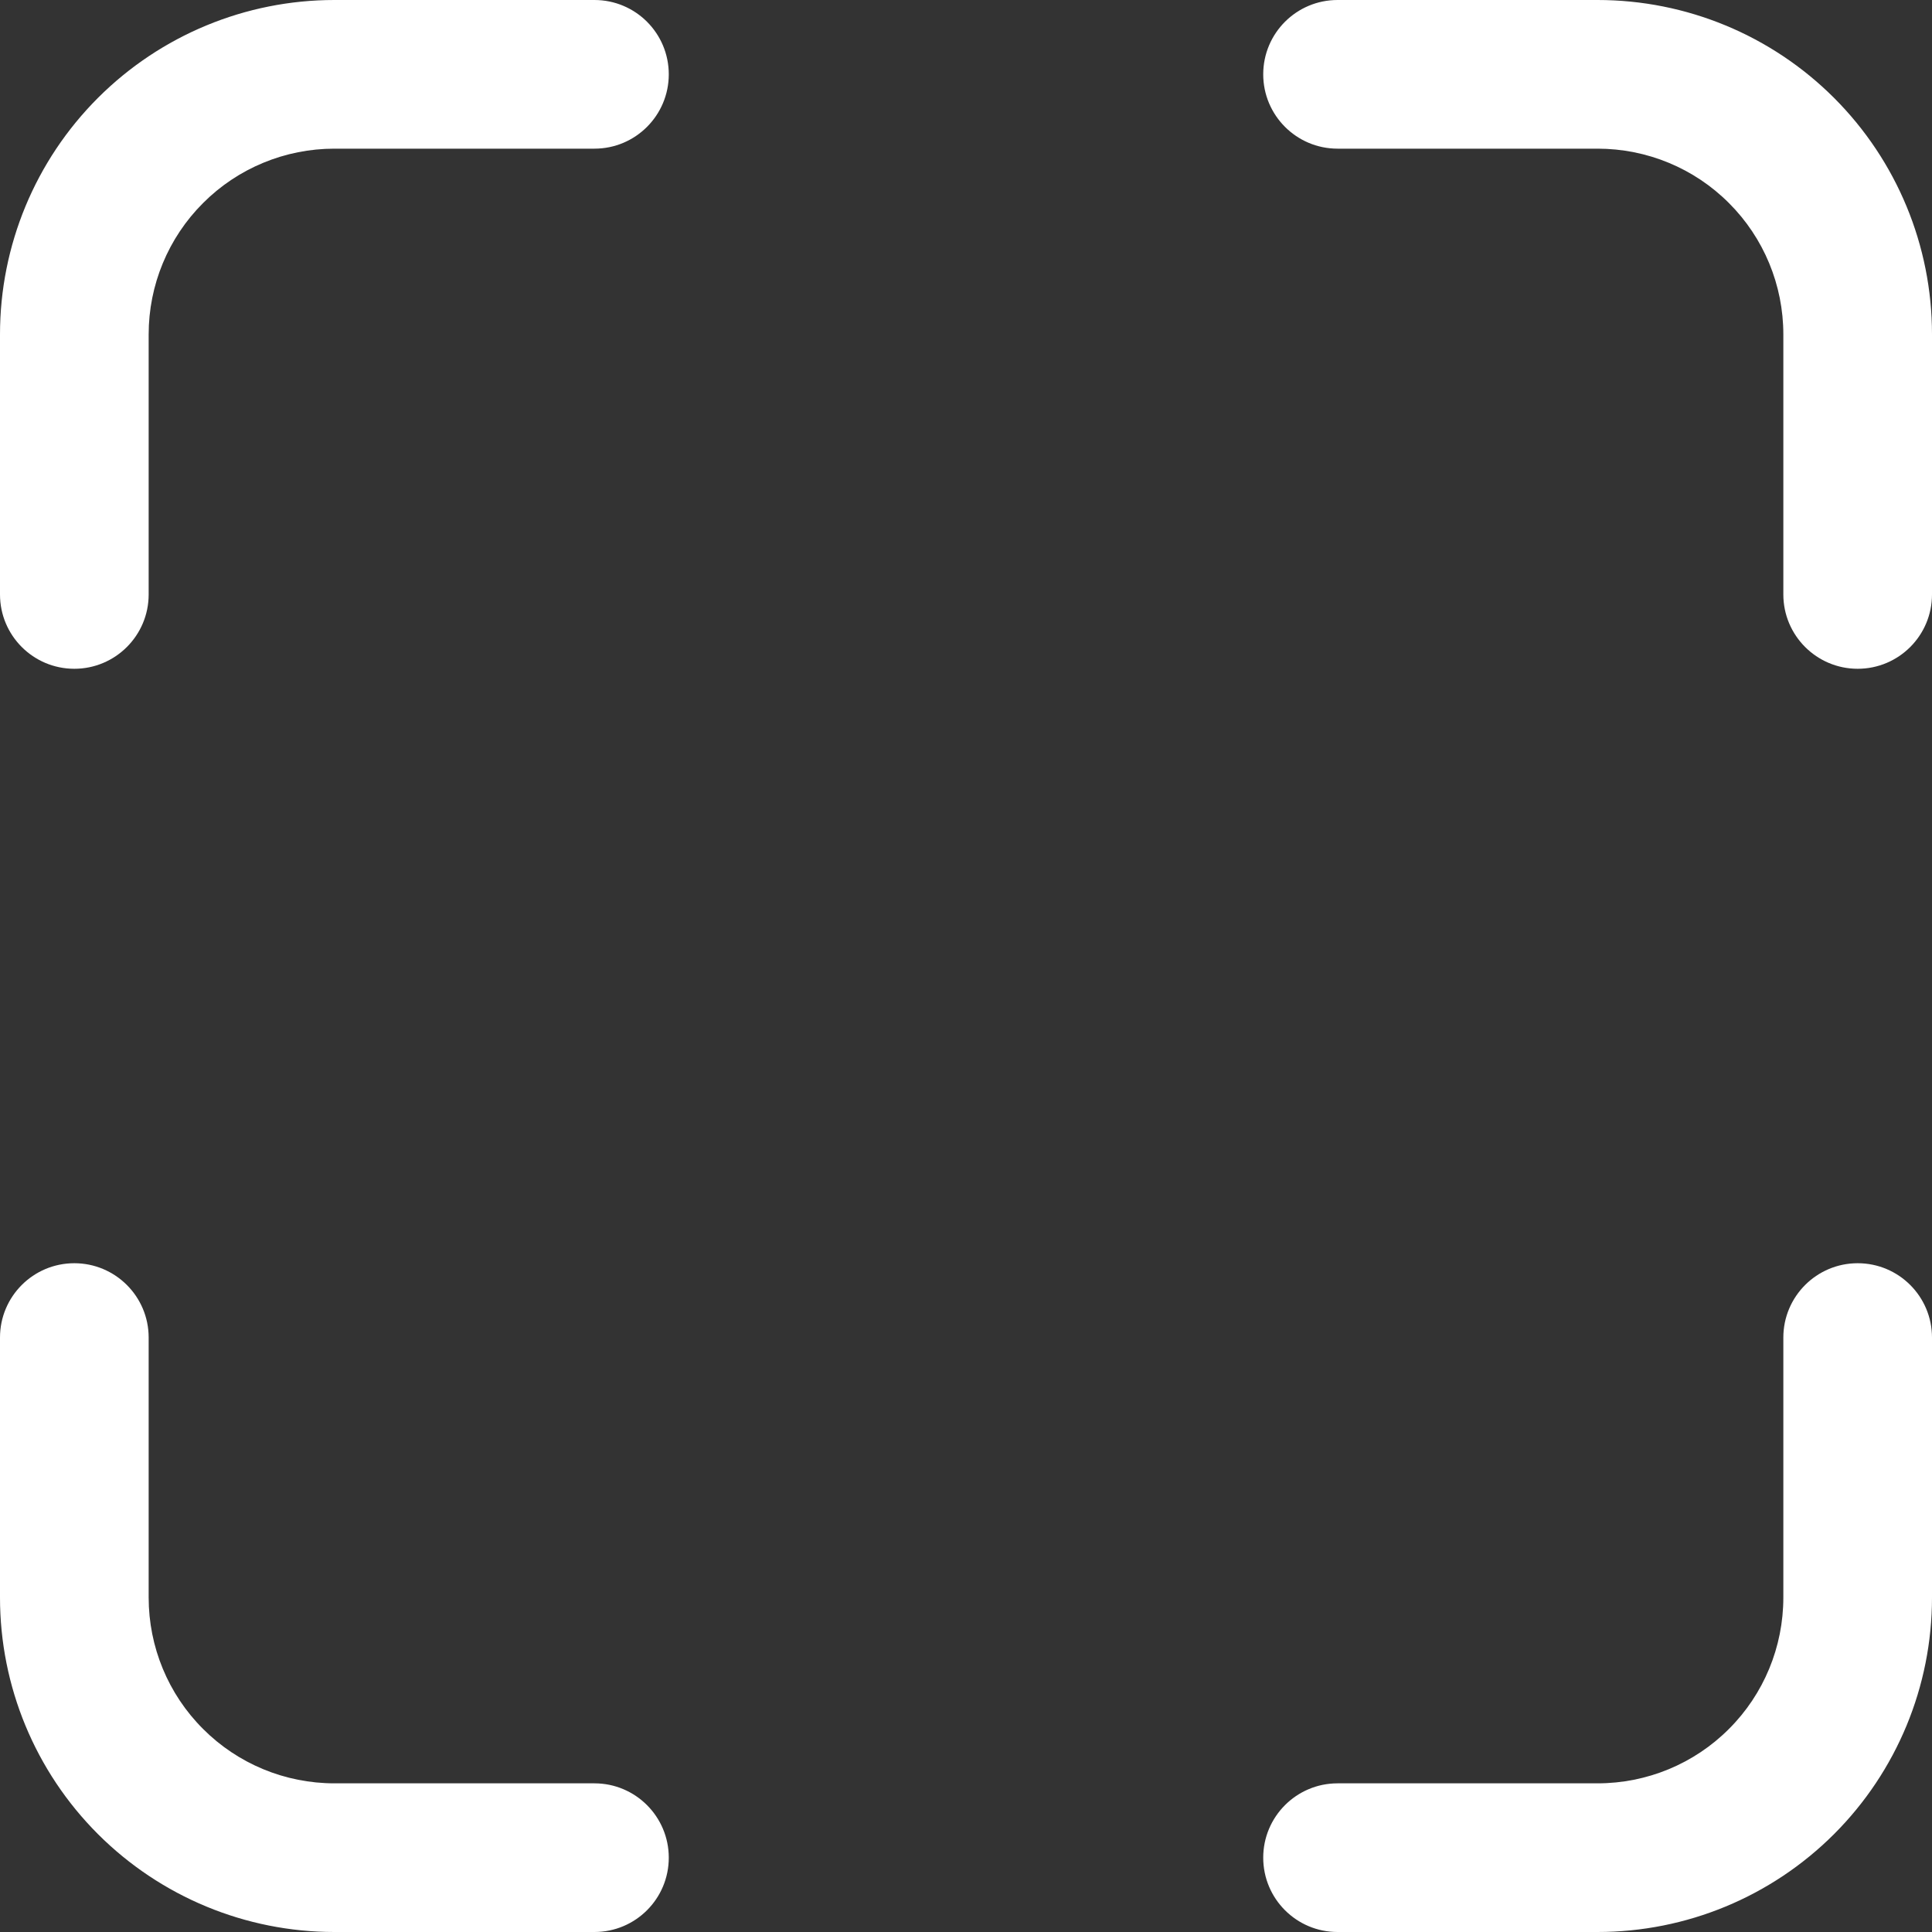 <svg width="19" height="19" viewBox="0 0 19 19" fill="none" xmlns="http://www.w3.org/2000/svg">
<rect x="0" y="0" width="19" height="19" fill="#333333" stroke="none"/>
<path fill-rule="evenodd" clip-rule="evenodd" d="M18.269 12.423C18.673 12.423 19 12.75 19 13.154V15.711C19 16.584 18.654 17.42 18.037 18.037C17.42 18.654 16.584 19 15.711 19H13.154C12.75 19 12.423 18.673 12.423 18.269C12.423 17.866 12.75 17.538 13.154 17.538H15.711C16.196 17.538 16.661 17.346 17.003 17.003C17.346 16.661 17.538 16.196 17.538 15.711V13.154C17.538 12.75 17.866 12.423 18.269 12.423Z" fill="white"/>
<path fill-rule="evenodd" clip-rule="evenodd" d="M12.423 0.731C12.423 0.327 12.75 0 13.154 0H15.711C16.584 0 17.42 0.346 18.037 0.963C18.654 1.58 19 2.416 19 3.288V5.846C19 6.25 18.673 6.577 18.269 6.577C17.866 6.577 17.538 6.25 17.538 5.846V3.288C17.538 2.804 17.346 2.339 17.003 1.997C16.661 1.654 16.196 1.462 15.711 1.462H13.154C12.75 1.462 12.423 1.134 12.423 0.731Z" fill="white"/>
<path fill-rule="evenodd" clip-rule="evenodd" d="M0.731 12.423C1.134 12.423 1.462 12.75 1.462 13.154V15.711C1.462 16.196 1.654 16.661 1.997 17.003C2.339 17.346 2.804 17.538 3.288 17.538H5.846C6.25 17.538 6.577 17.866 6.577 18.269C6.577 18.673 6.25 19 5.846 19H3.288C2.416 19 1.58 18.654 0.963 18.037C0.346 17.42 0 16.584 0 15.711V13.154C0 12.75 0.327 12.423 0.731 12.423Z" fill="white"/>
<path fill-rule="evenodd" clip-rule="evenodd" d="M3.288 1.462C2.804 1.462 2.339 1.654 1.997 1.997C1.654 2.339 1.462 2.804 1.462 3.288V5.846C1.462 6.25 1.134 6.577 0.731 6.577C0.327 6.577 0 6.25 0 5.846V3.288C0 2.416 0.346 1.58 0.963 0.963C1.58 0.346 2.416 0 3.288 0H5.846C6.25 0 6.577 0.327 6.577 0.731C6.577 1.134 6.25 1.462 5.846 1.462H3.288Z" fill="white"/>
</svg>
